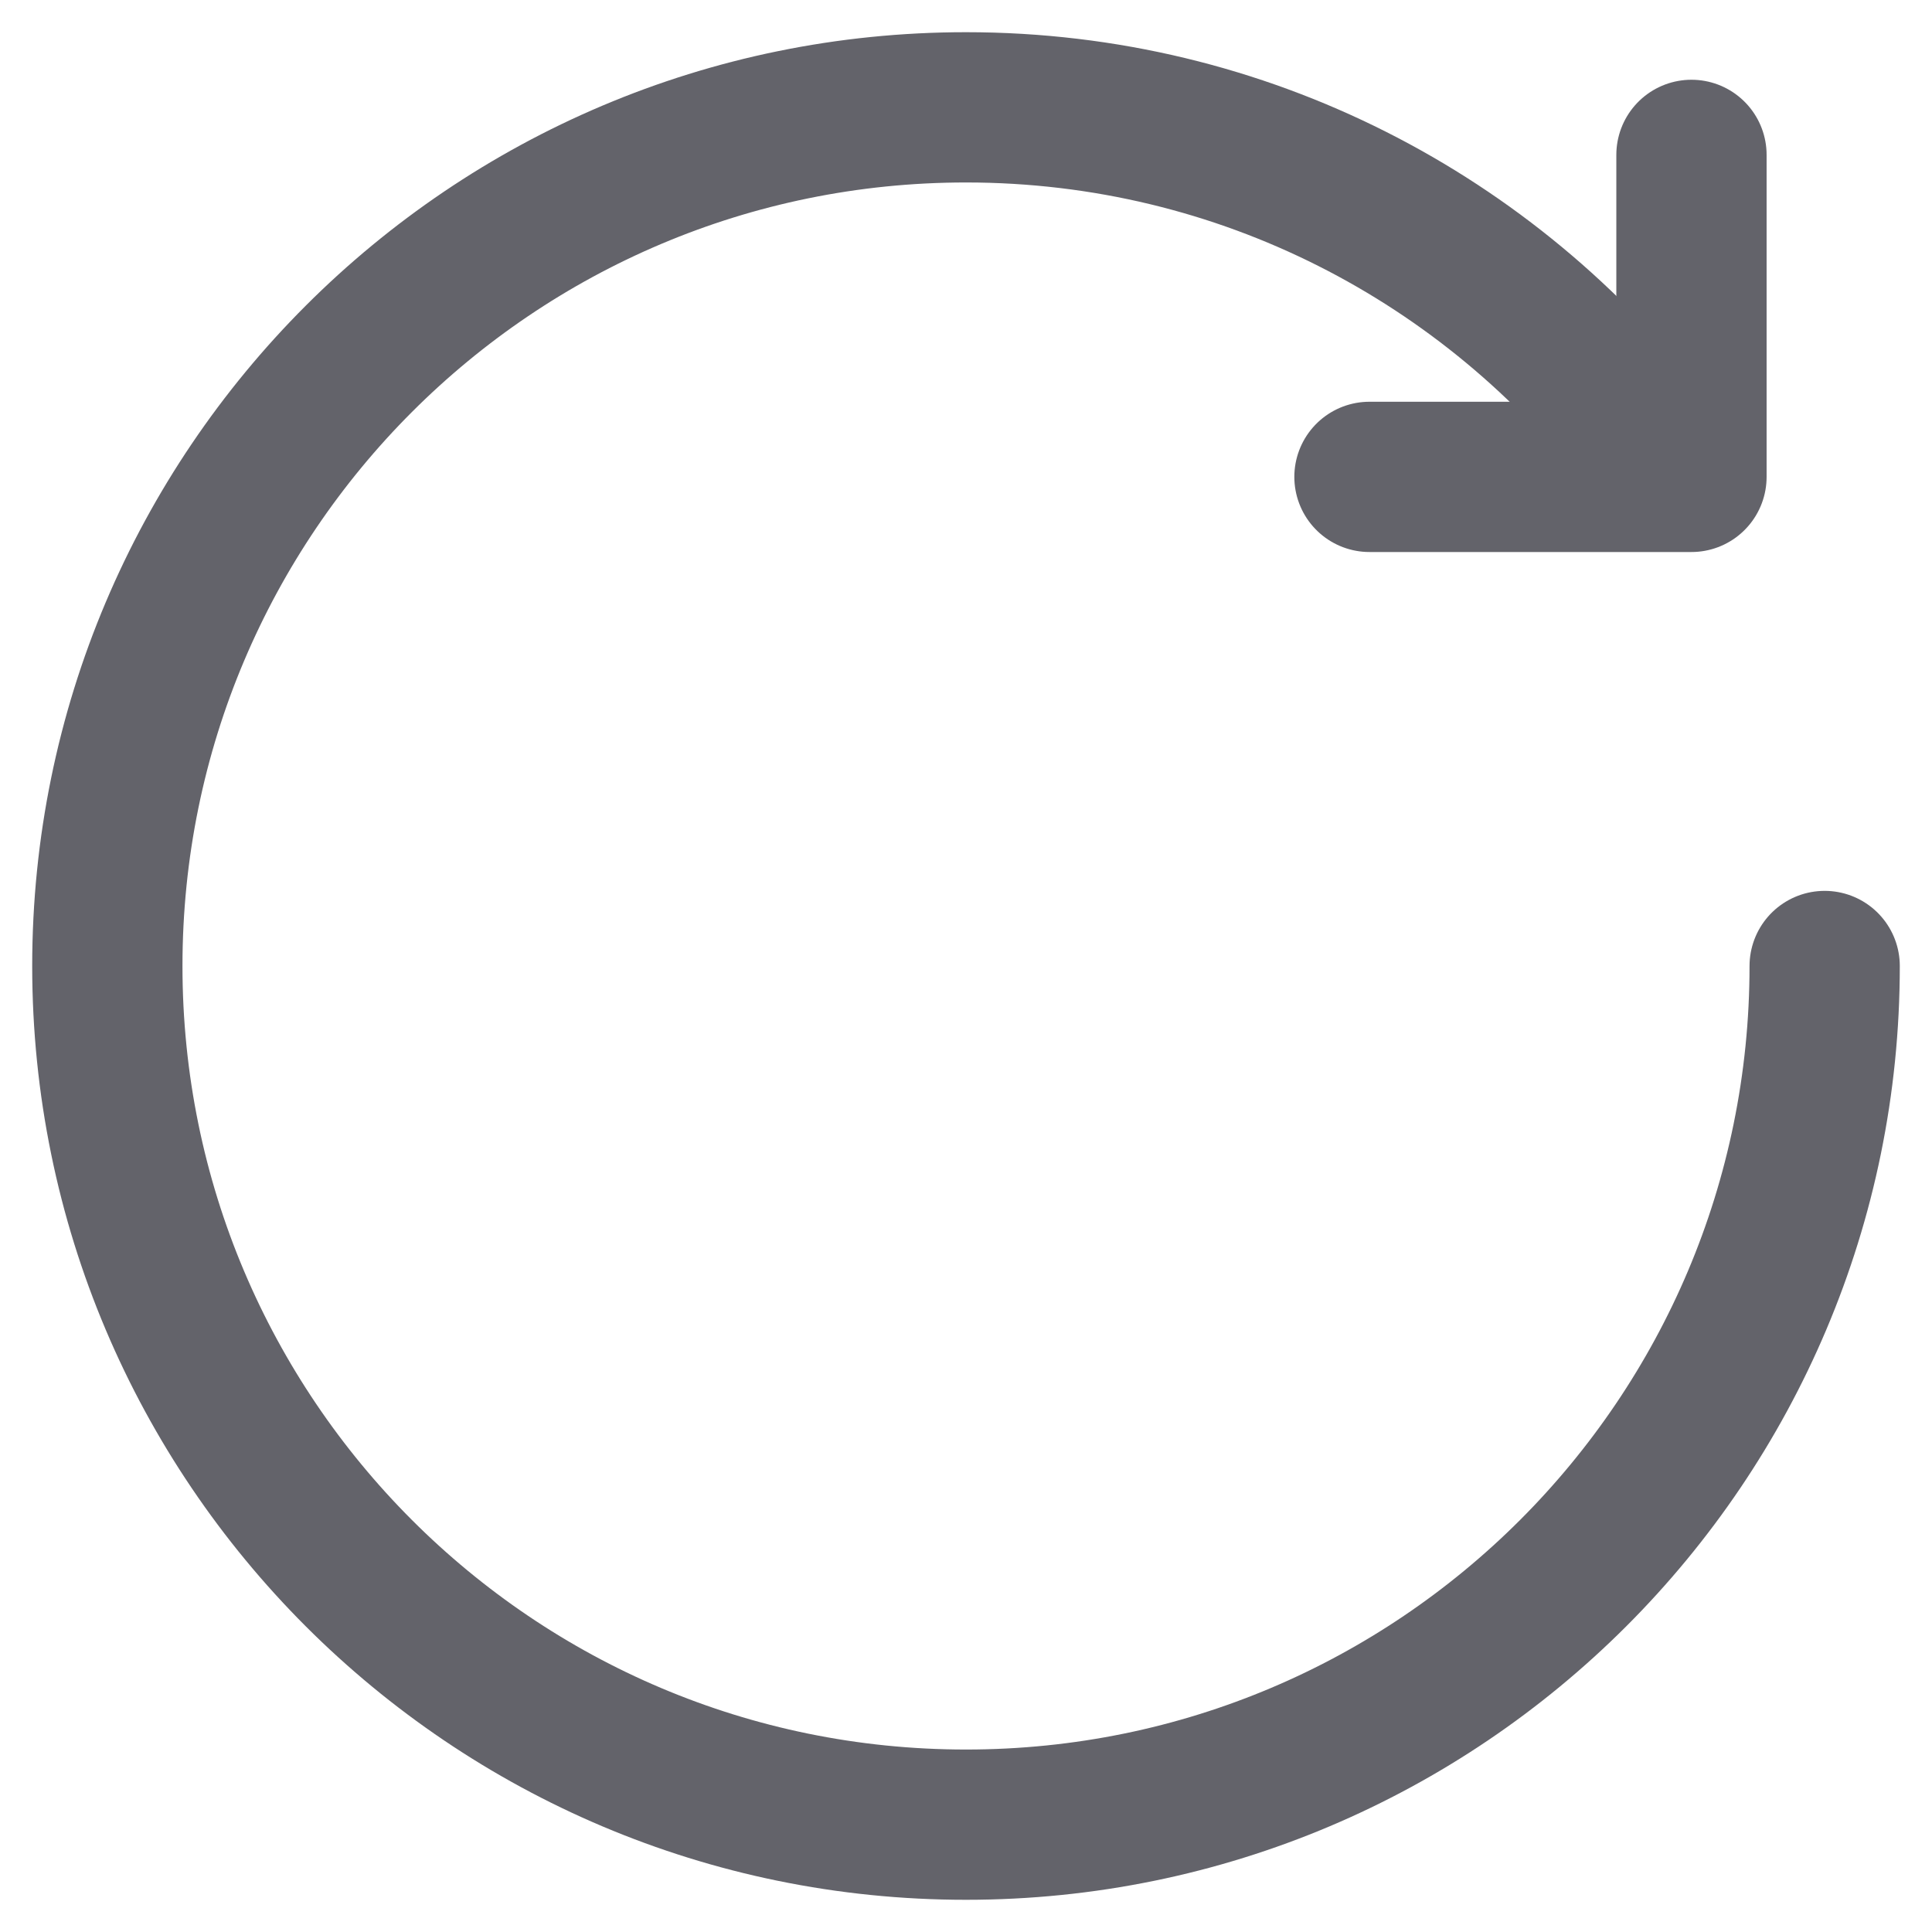 <?xml version="1.0" encoding="UTF-8"?>
<svg width="18px" height="18px" viewBox="0 0 18 18" version="1.1" xmlns="http://www.w3.org/2000/svg" xmlns:xlink="http://www.w3.org/1999/xlink">
    <g id="icon_50_light" stroke="none" stroke-width="1" fill="none" fill-rule="evenodd" stroke-linecap="round" stroke-linejoin="round">
        <g id="编组" stroke="#63636A" stroke-width="1.4">
            <g id="01-图标/浅色版/基础样式#通用/布局">
                <path d="M15.351,4.134 C13.888,2.229 11.588,1 9,1 C4.582,1 1,4.582 1,9 C1,13.418 4.582,17 9,17 C13.418,17 17,13.418 17,9" id="路径"></path>
                <polyline id="路径" points="15.759 1.443 15.759 4.443 12.759 4.443"></polyline>
            </g>
        </g>
    </g>
</svg>